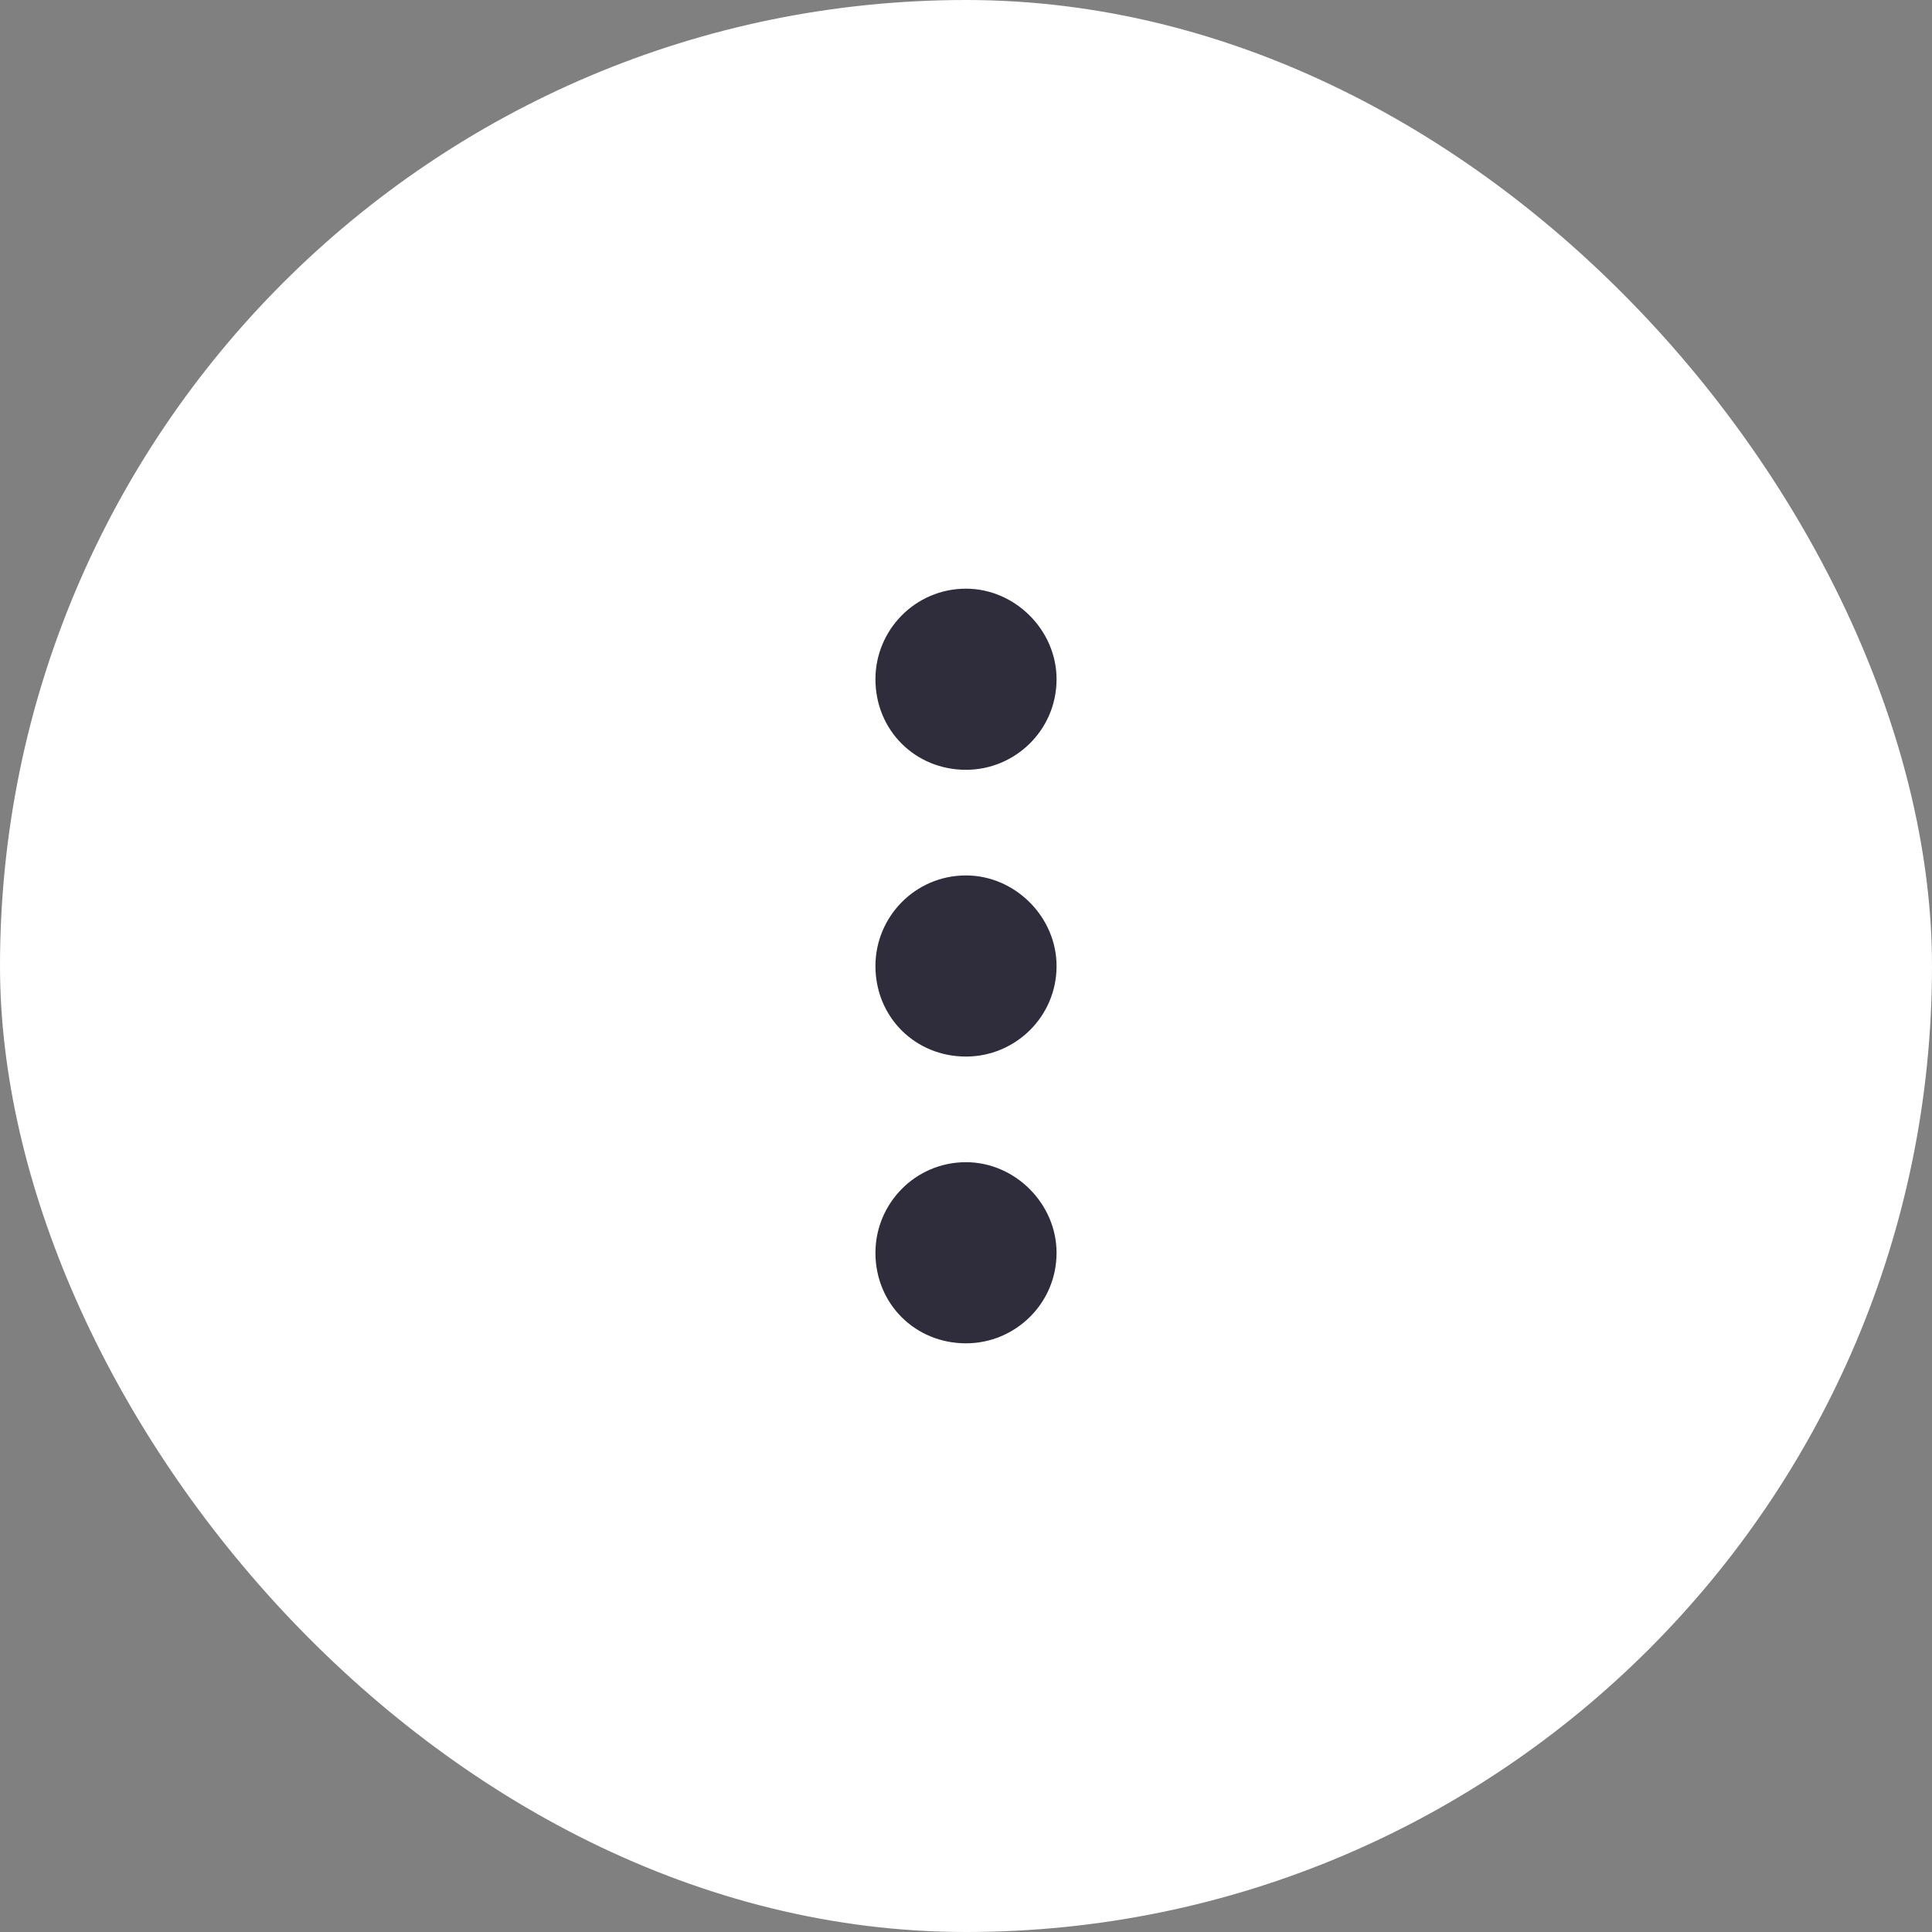 <svg width="40" height="40" viewBox="0 0 40 40" fill="none" xmlns="http://www.w3.org/2000/svg">
<rect x="0" y="0" width="40" height="40" fill="#808080" stroke="none"/>
<rect width="40" height="40" rx="20" fill="white"/>
<path d="M20 18.125C18.945 18.125 18.125 18.984 18.125 20C18.125 21.055 18.945 21.875 20 21.875C21.016 21.875 21.875 21.055 21.875 20C21.875 18.984 21.016 18.125 20 18.125ZM18.125 14.062C18.125 15.117 18.945 15.938 20 15.938C21.016 15.938 21.875 15.117 21.875 14.062C21.875 13.047 21.016 12.188 20 12.188C18.945 12.188 18.125 13.047 18.125 14.062ZM18.125 25.938C18.125 26.992 18.945 27.812 20 27.812C21.016 27.812 21.875 26.992 21.875 25.938C21.875 24.922 21.016 24.062 20 24.062C18.945 24.062 18.125 24.922 18.125 25.938Z" fill="#2F2D3B"/>
</svg>

